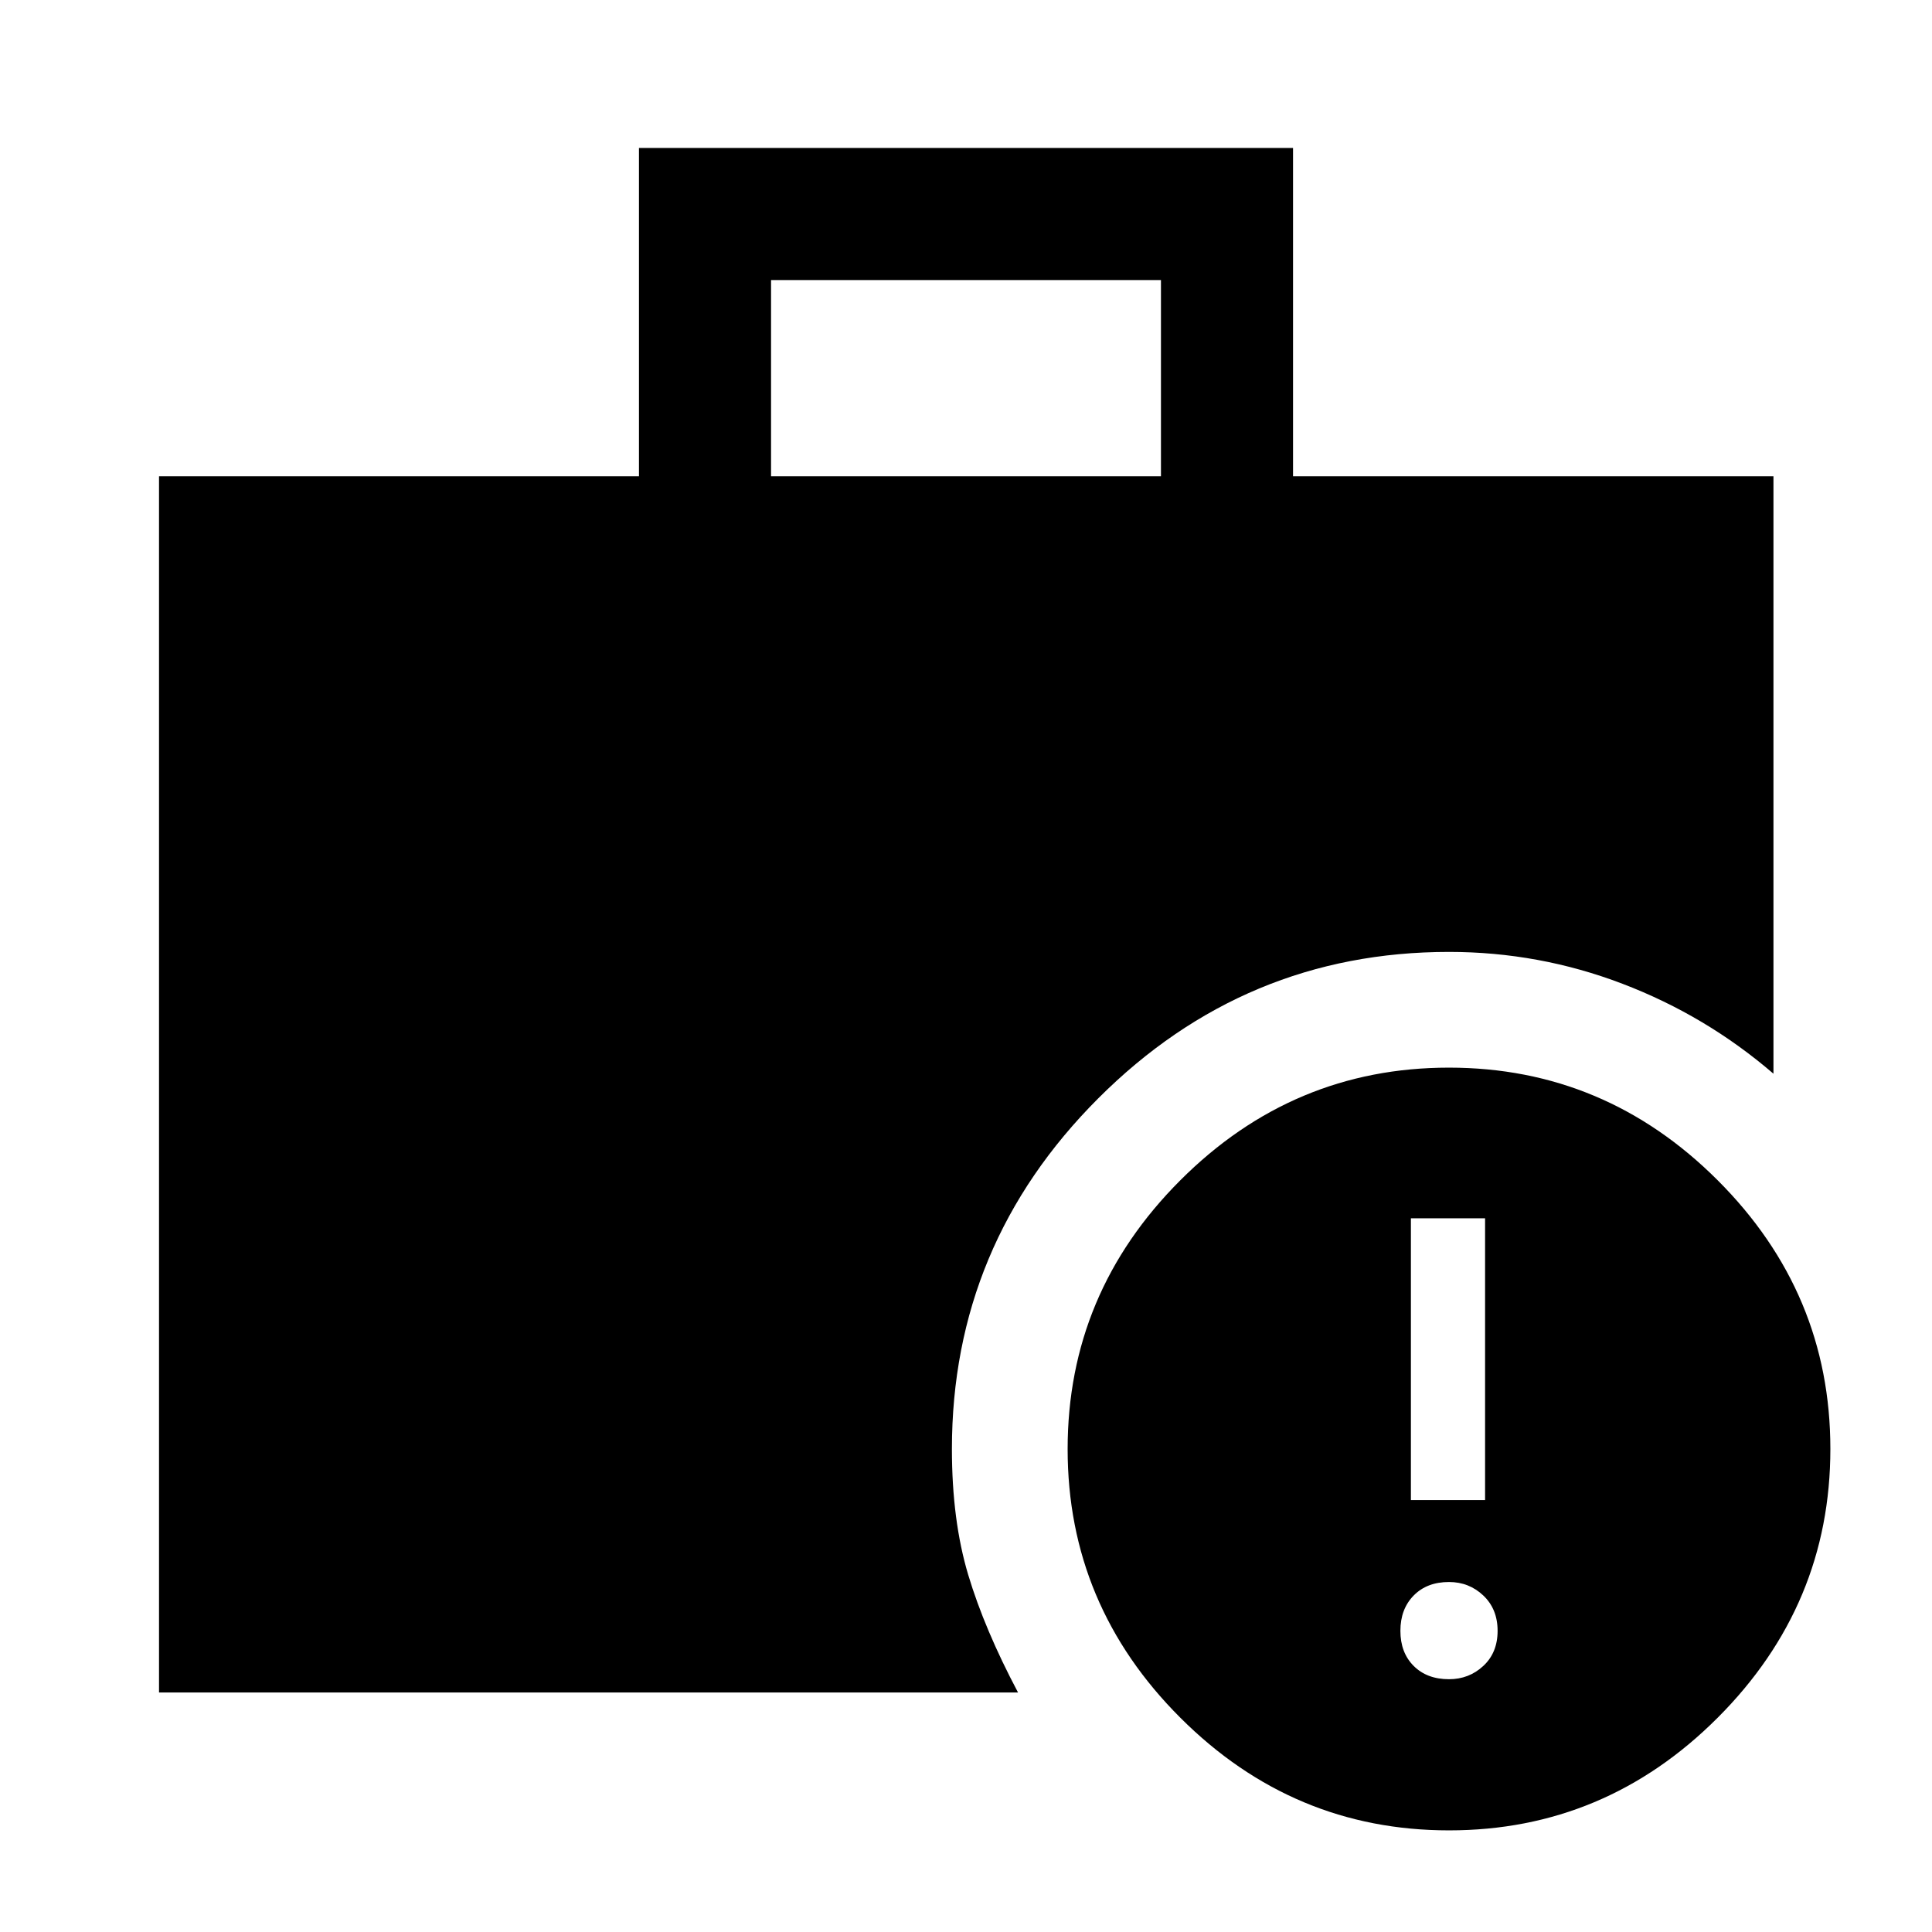 <svg xmlns="http://www.w3.org/2000/svg" height="48" viewBox="0 -960 960 960" width="48"><path d="M383.13-723.35h193.74v-97.5H383.13v97.5ZM720.03-50.5q-77.53 0-133.53-55.97-56-55.96-56-133.5 0-77.53 55.97-133.53 55.96-56 133.5-56 77.53 0 133.53 55.97 56 55.96 56 133.5 0 77.53-55.97 133.53-55.96 56-133.5 56ZM79.02-119.02v-604.33H317.5v-163.13h325v163.13h238.72v296.87q-33.55-28.87-75.02-44.69Q764.74-487 720-487q-101.51 0-174.26 72.74Q473-341.51 473-240q0 35.51 8.11 62.56 8.12 27.06 24.74 58.42H79.02ZM720-125.61q9.96 0 17.05-6.6 7.1-6.59 7.1-17.43t-7.1-17.56q-7.09-6.71-17.05-6.71-10.96 0-17.55 6.71-6.6 6.72-6.6 17.56t6.6 17.43q6.59 6.6 17.55 6.6Zm-18.93-89.02h36.86v-140h-36.86v140Z"/></svg>
